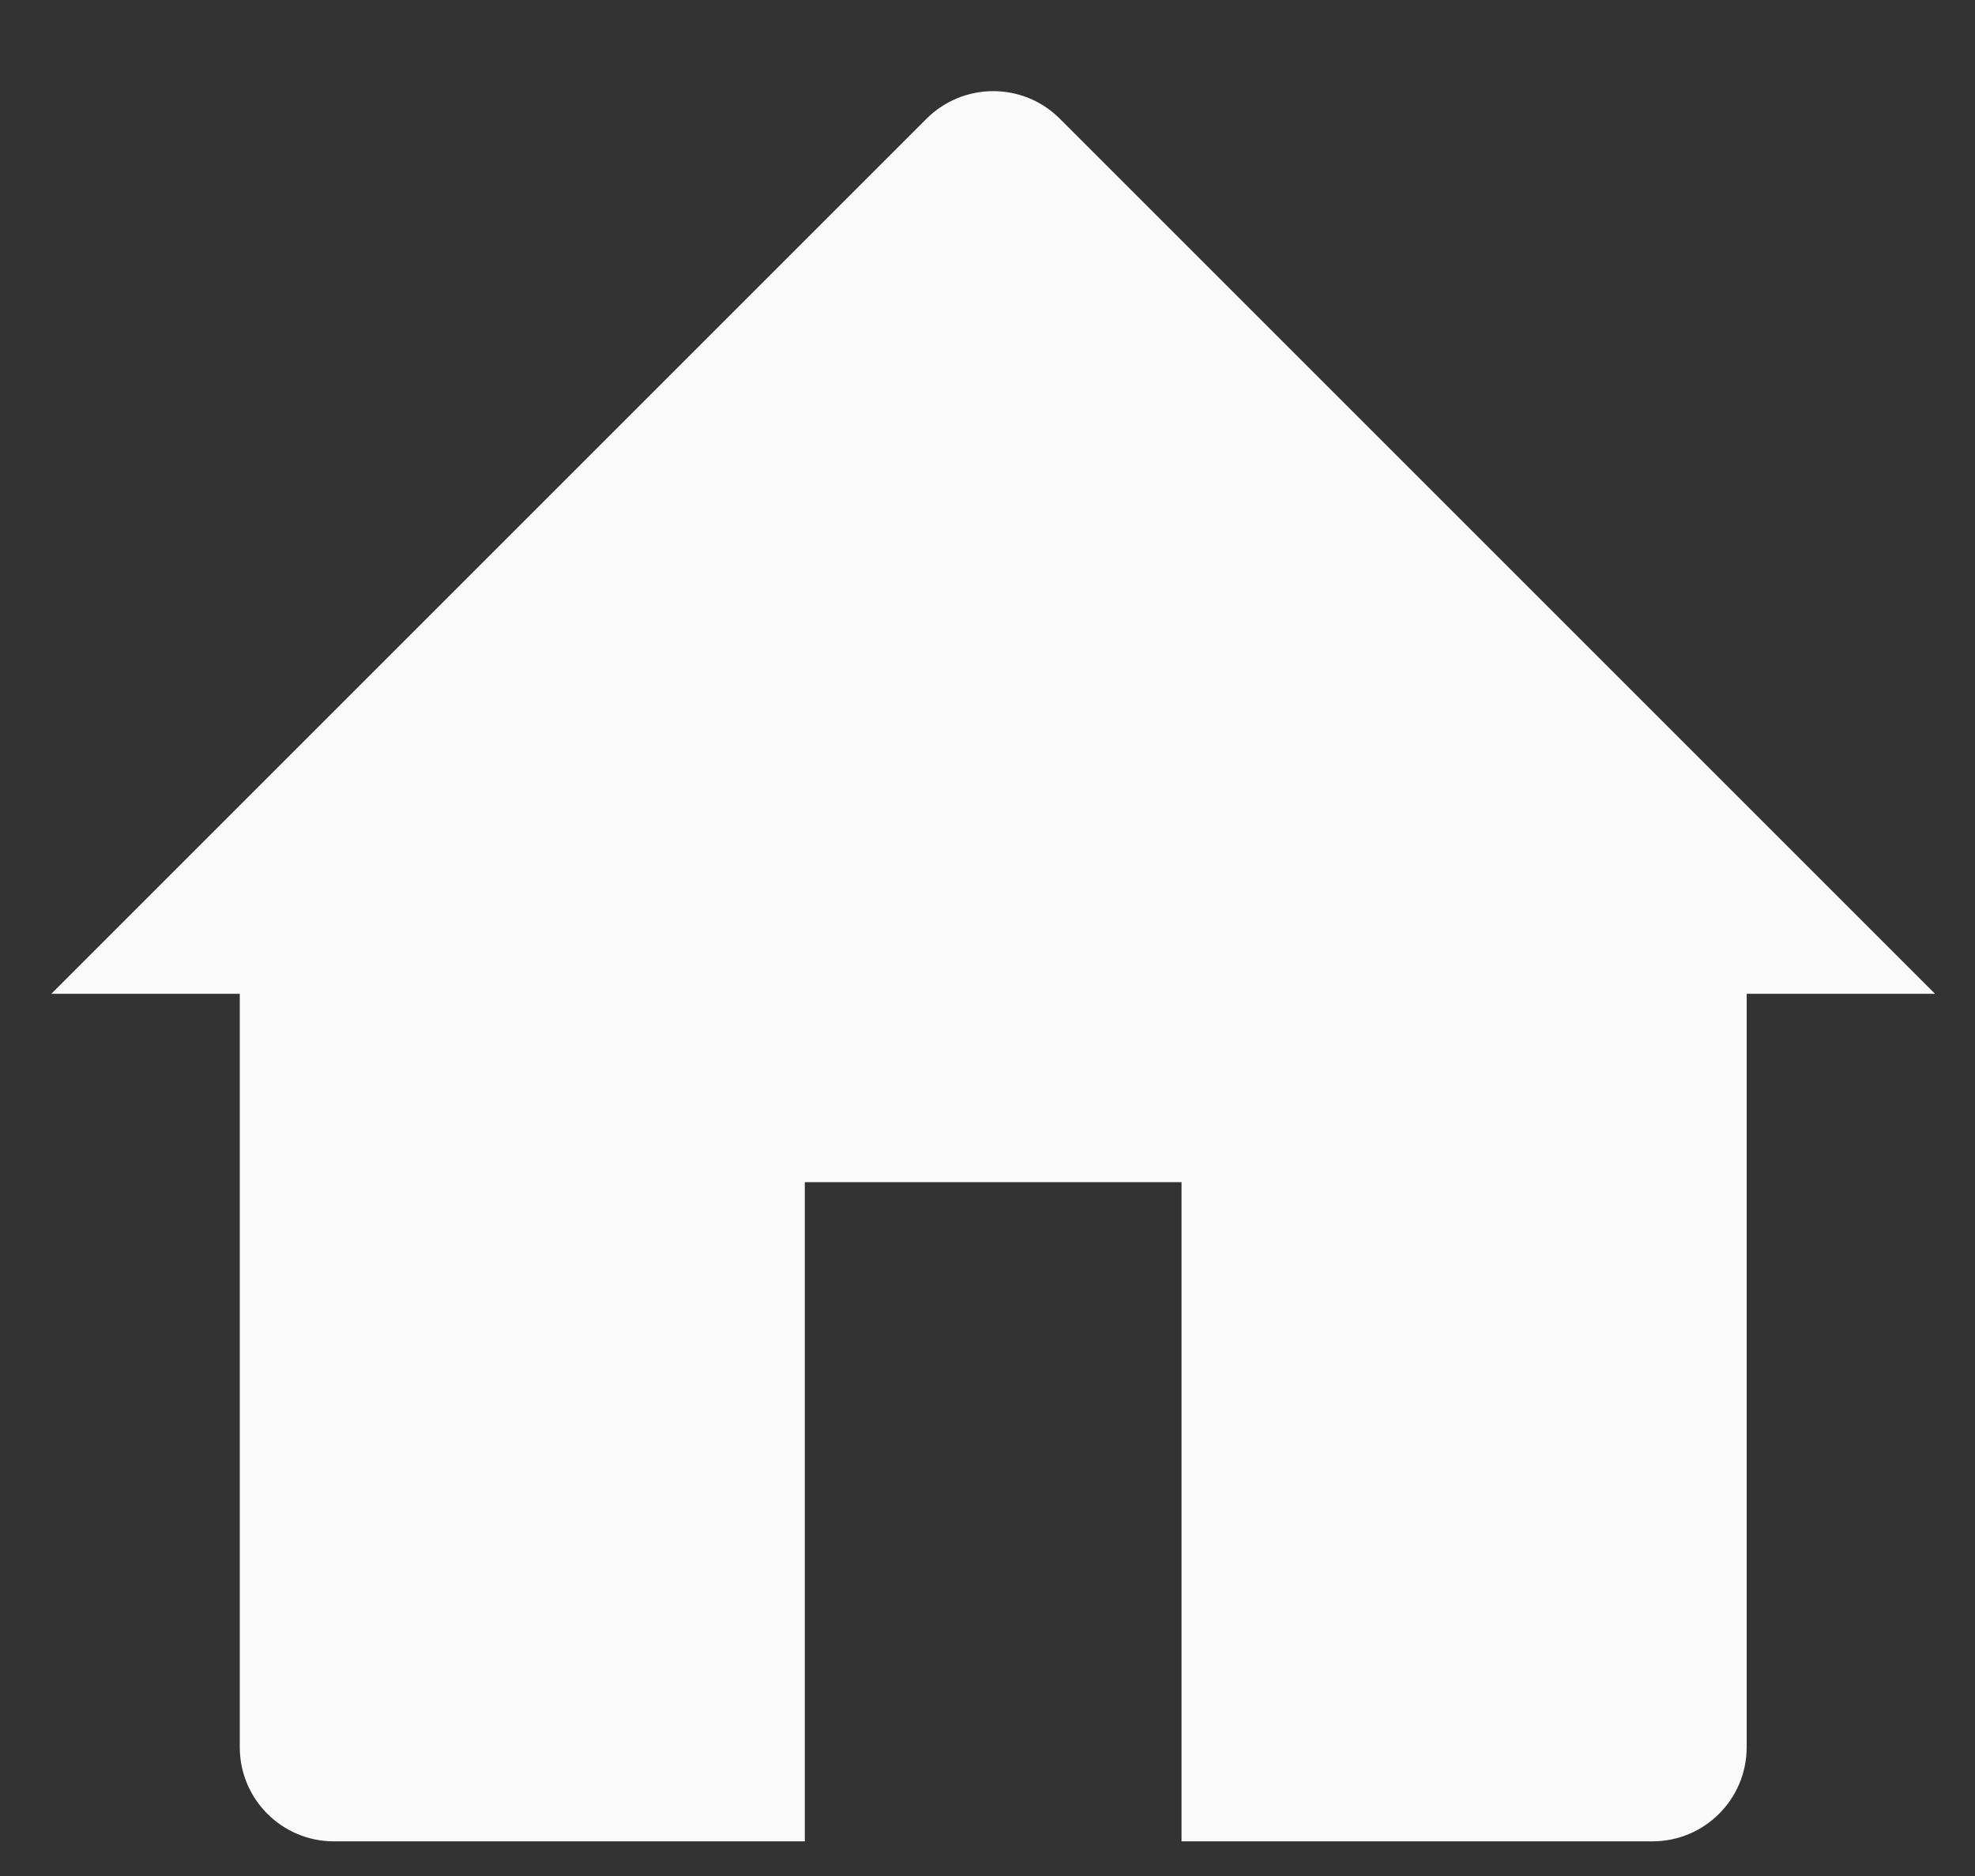 <svg width="20" height="19" viewBox="0 0 20 19" fill="none" xmlns="http://www.w3.org/2000/svg">
<rect x="0" y="0" width="20" height="19" fill="#333333" stroke="none"/>
<path d="M0.52 10.065L9.383 1.202C9.756 0.83 10.36 0.83 10.732 1.202L19.595 10.065H17.688V17.695C17.688 18.222 17.261 18.649 16.734 18.649H11.965V11.973H8.15V18.649H3.381C2.855 18.649 2.428 18.222 2.428 17.695V10.065H0.52Z" fill="#FAFAFA"/>
</svg>
